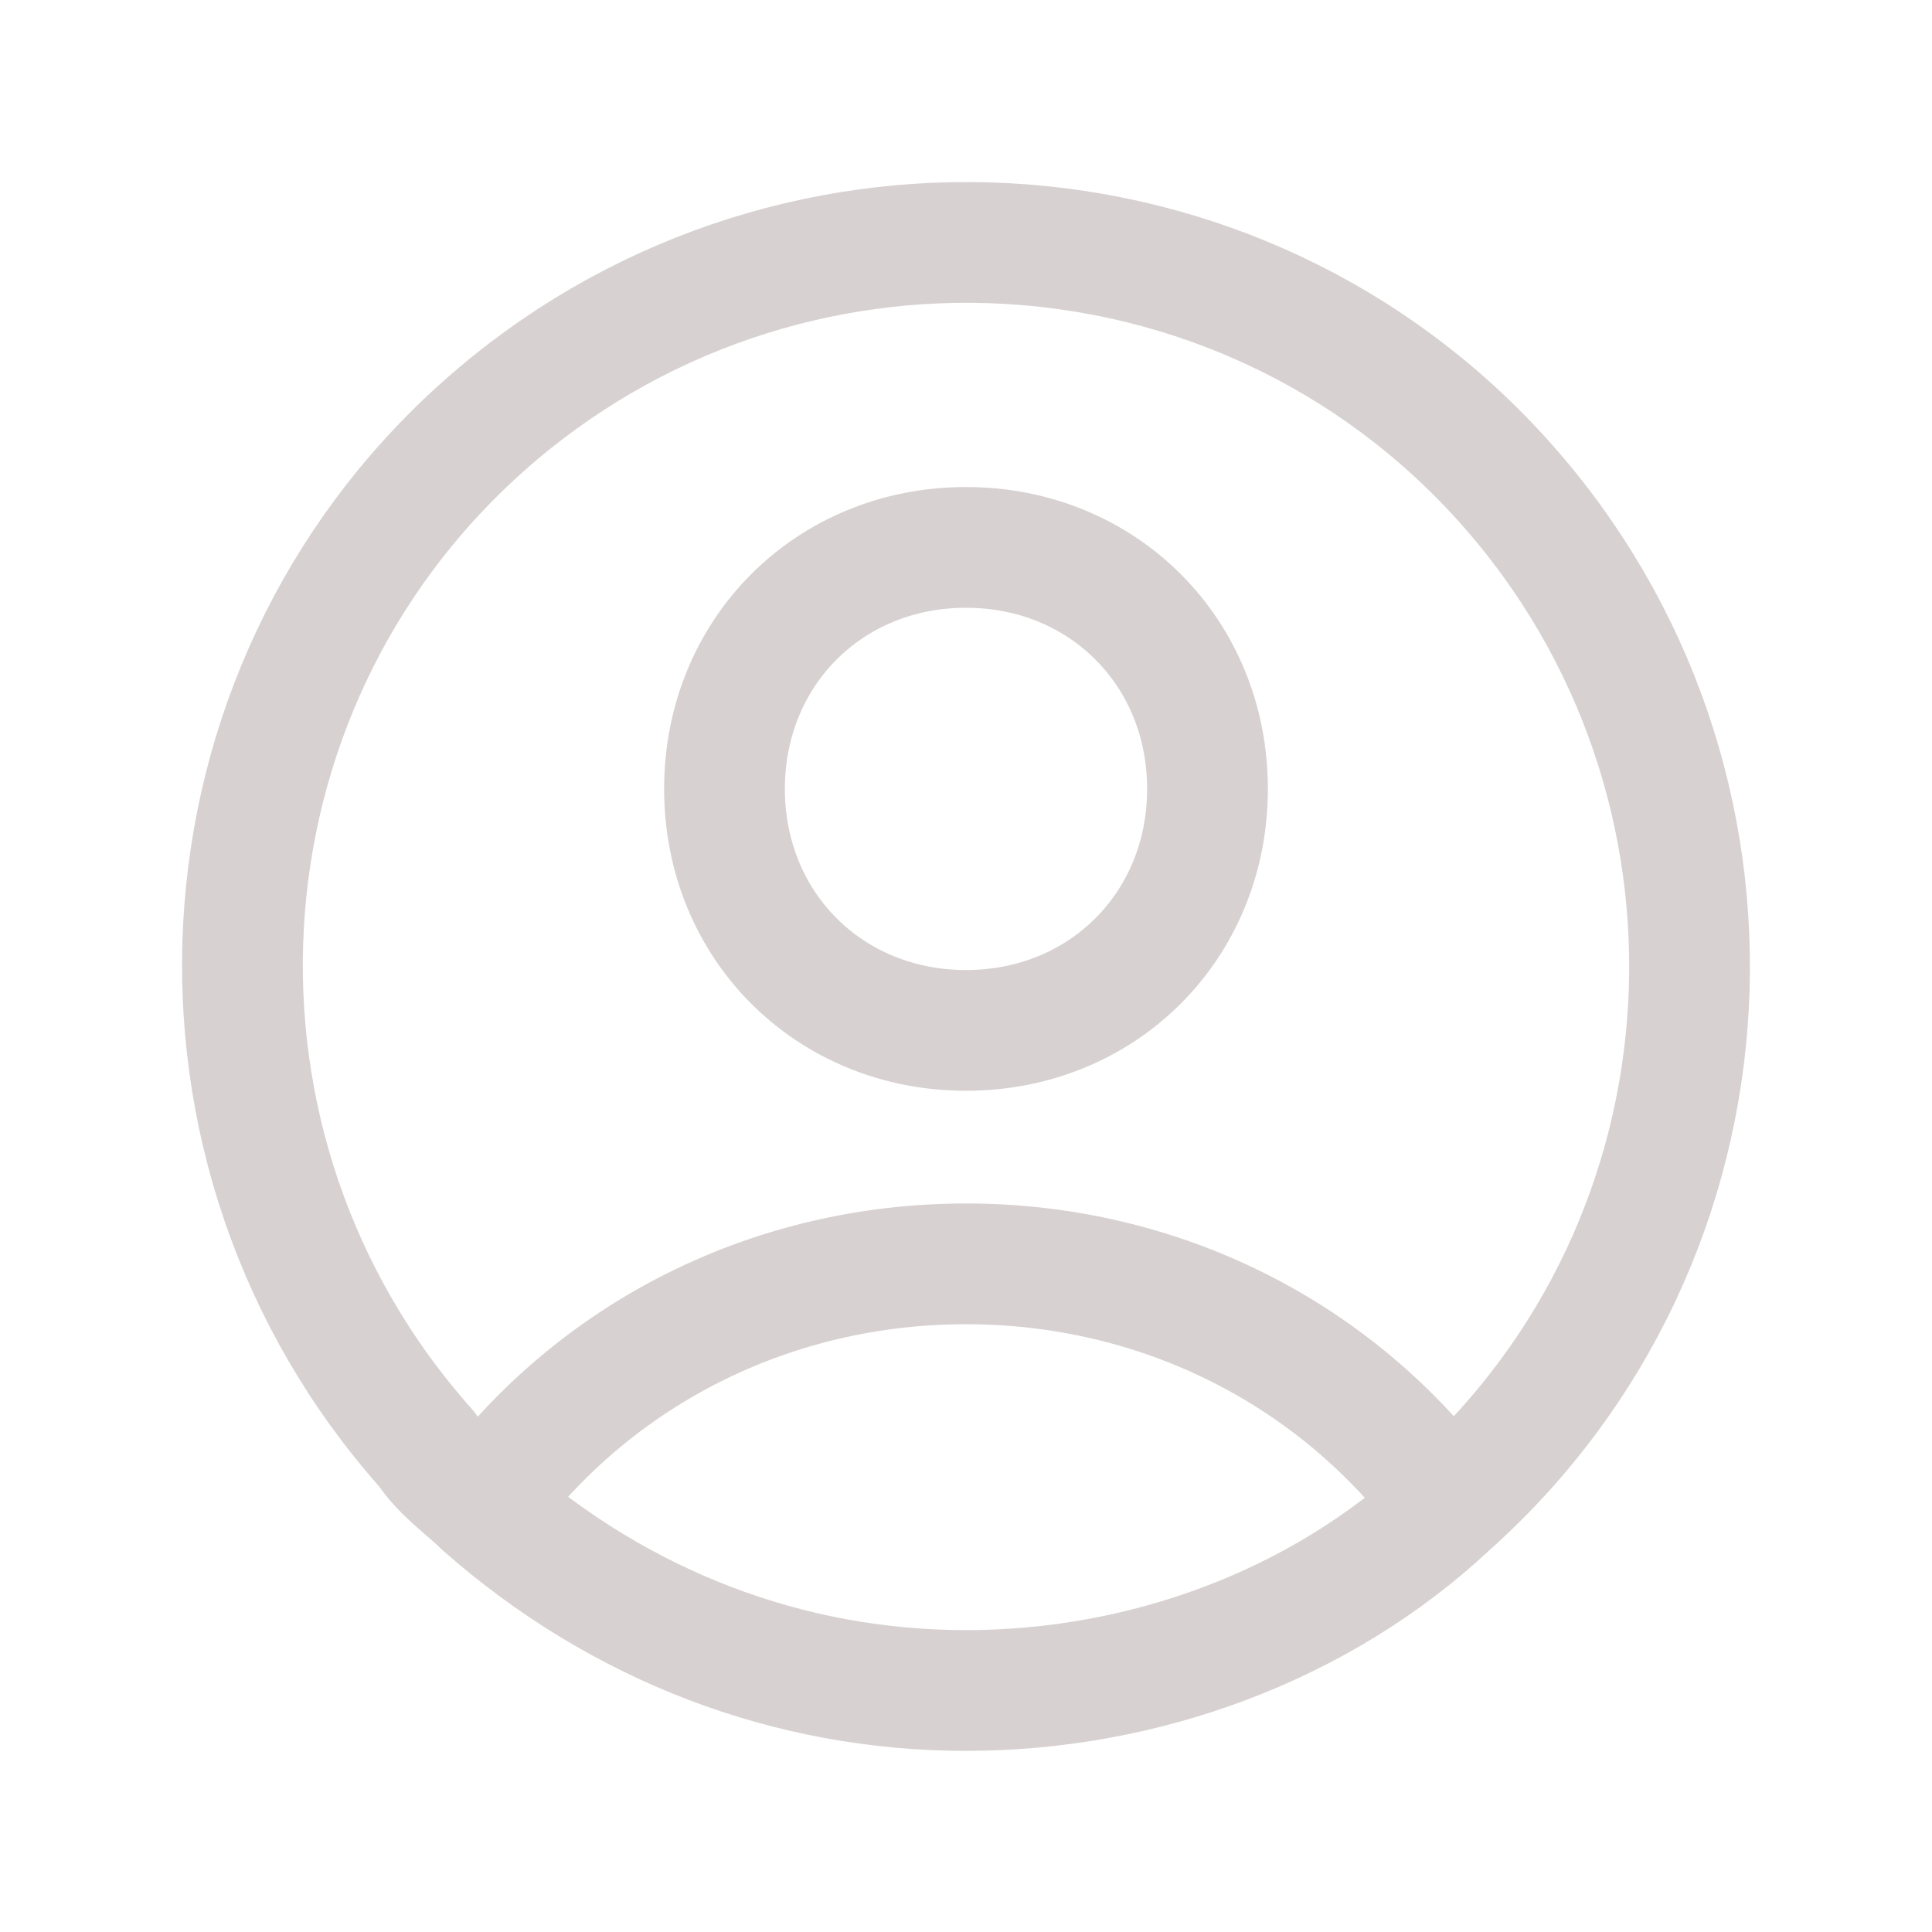 <?xml version="1.0" encoding="utf-8"?>
<!-- Generator: Adobe Illustrator 27.5.0, SVG Export Plug-In . SVG Version: 6.00 Build 0)  -->
<svg version="1.1" id="Layer_1" xmlns="http://www.w3.org/2000/svg" xmlns:xlink="http://www.w3.org/1999/xlink" x="0px" y="0px"
	 viewBox="0 0 24 24" style="enable-background:new 0 0 24 24;" xml:space="preserve">
<style type="text/css">
	.st0{fill:none;stroke:#D8D1D1;stroke-width:1.5;stroke-linecap:round;stroke-linejoin:round;}
</style>
<path class="st0" d="M18,18.7c-1.4-1.9-3.6-3-6-3c-2.4,0-4.6,1.1-6,3 M18,18.7c3.7-3.3,4-9,0.7-12.7S9.7,2,6,5.3s-4,9-0.7,12.7
	c0.2,0.3,0.5,0.5,0.7,0.7 M18,18.7c-1.6,1.5-3.8,2.3-6,2.3c-2.2,0-4.3-0.8-6-2.3 M15,9.8c0,1.7-1.3,3-3,3s-3-1.3-3-3s1.3-3,3-3
	S15,8.1,15,9.8z"/>
</svg>
